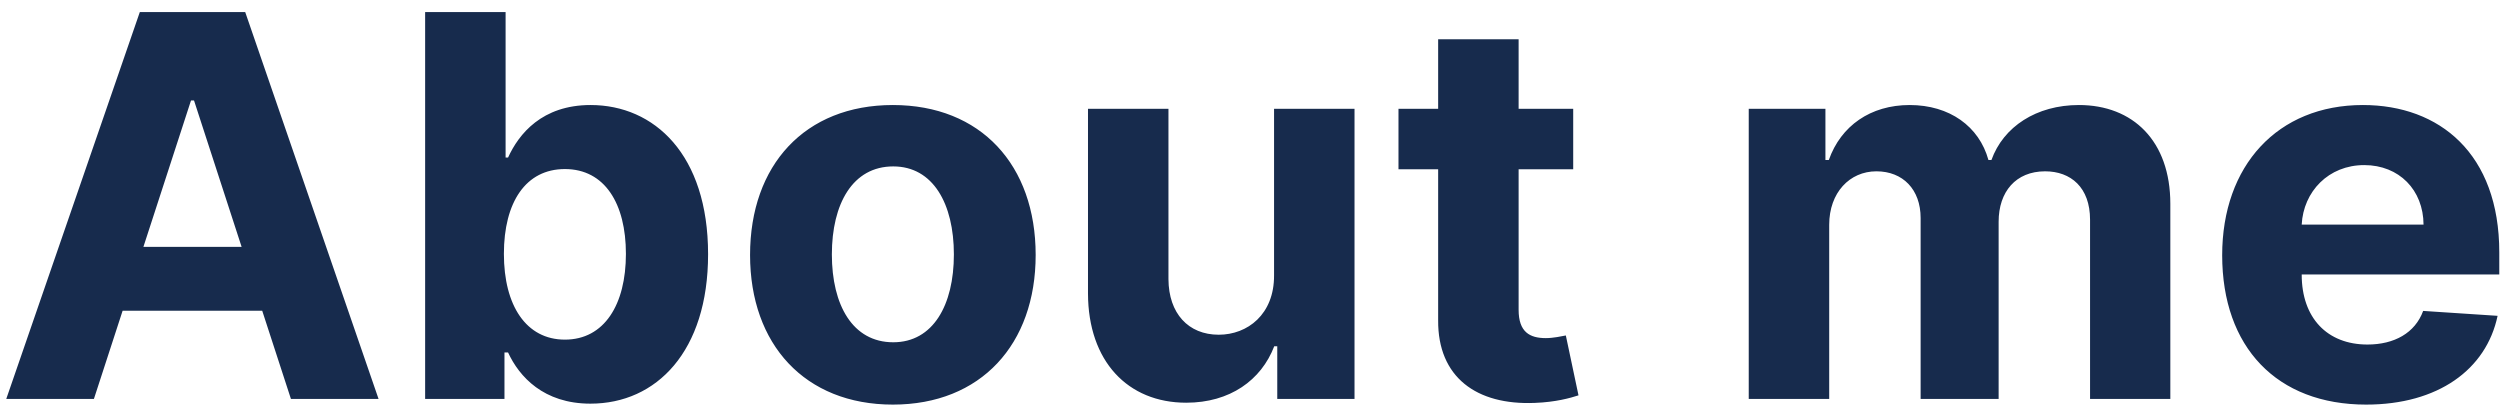 <svg width="188" height="31" viewBox="0 0 188 31" fill="none" xmlns="http://www.w3.org/2000/svg">
<path d="M7.062 30L9.221 23.366H19.718L21.878 30H28.468L18.44 0.909H10.514L0.471 30H7.062ZM10.784 18.565L14.363 7.557H14.591L18.17 18.565H10.784ZM31.97 30H37.936V26.506H38.206C39.044 28.324 40.876 30.355 44.399 30.355C49.37 30.355 53.248 26.421 53.248 19.119C53.248 11.619 49.2 7.898 44.413 7.898C40.762 7.898 39.015 10.071 38.206 11.847H38.021V0.909H31.97V30ZM37.893 19.091C37.893 15.199 39.541 12.713 42.481 12.713C45.478 12.713 47.069 15.312 47.069 19.091C47.069 22.898 45.45 25.54 42.481 25.54C39.569 25.54 37.893 22.983 37.893 19.091ZM67.144 30.426C73.763 30.426 77.882 25.895 77.882 19.176C77.882 12.415 73.763 7.898 67.144 7.898C60.525 7.898 56.405 12.415 56.405 19.176C56.405 25.895 60.525 30.426 67.144 30.426ZM67.172 25.739C64.118 25.739 62.556 22.94 62.556 19.134C62.556 15.327 64.118 12.514 67.172 12.514C70.169 12.514 71.732 15.327 71.732 19.134C71.732 22.94 70.169 25.739 67.172 25.739ZM95.809 20.71C95.823 23.636 93.82 25.171 91.647 25.171C89.36 25.171 87.882 23.565 87.868 20.994V8.182H81.817V22.074C81.831 27.173 84.814 30.284 89.204 30.284C92.485 30.284 94.843 28.594 95.823 26.037H96.05V30H101.86V8.182H95.809V20.71ZM118.305 8.182H114.2V2.955H108.149V8.182H105.166V12.727H108.149V24.091C108.12 28.366 111.032 30.483 115.422 30.298C116.984 30.241 118.092 29.929 118.703 29.73L117.751 25.227C117.453 25.284 116.814 25.426 116.245 25.426C115.038 25.426 114.2 24.972 114.2 23.296V12.727H118.305V8.182ZM131.505 30H137.556V16.903C137.556 14.489 139.09 12.883 141.107 12.883C143.096 12.883 144.431 14.247 144.431 16.392V30H150.297V16.676C150.297 14.418 151.59 12.883 153.792 12.883C155.723 12.883 157.172 14.091 157.172 16.52V30H163.209V15.327C163.209 10.597 160.397 7.898 156.334 7.898C153.138 7.898 150.652 9.531 149.757 12.031H149.53C148.834 9.503 146.604 7.898 143.607 7.898C140.667 7.898 138.436 9.46 137.527 12.031H137.272V8.182H131.505V30ZM177.932 30.426C183.33 30.426 186.966 27.798 187.819 23.75L182.222 23.381C181.611 25.043 180.049 25.909 178.032 25.909C175.006 25.909 173.088 23.906 173.088 20.653V20.639H187.946V18.977C187.946 11.562 183.458 7.898 177.691 7.898C171.27 7.898 167.108 12.457 167.108 19.19C167.108 26.108 171.213 30.426 177.932 30.426ZM173.088 16.889C173.216 14.403 175.105 12.415 177.79 12.415C180.418 12.415 182.236 14.29 182.25 16.889H173.088Z" fill="#172B4D"/>
</svg>

